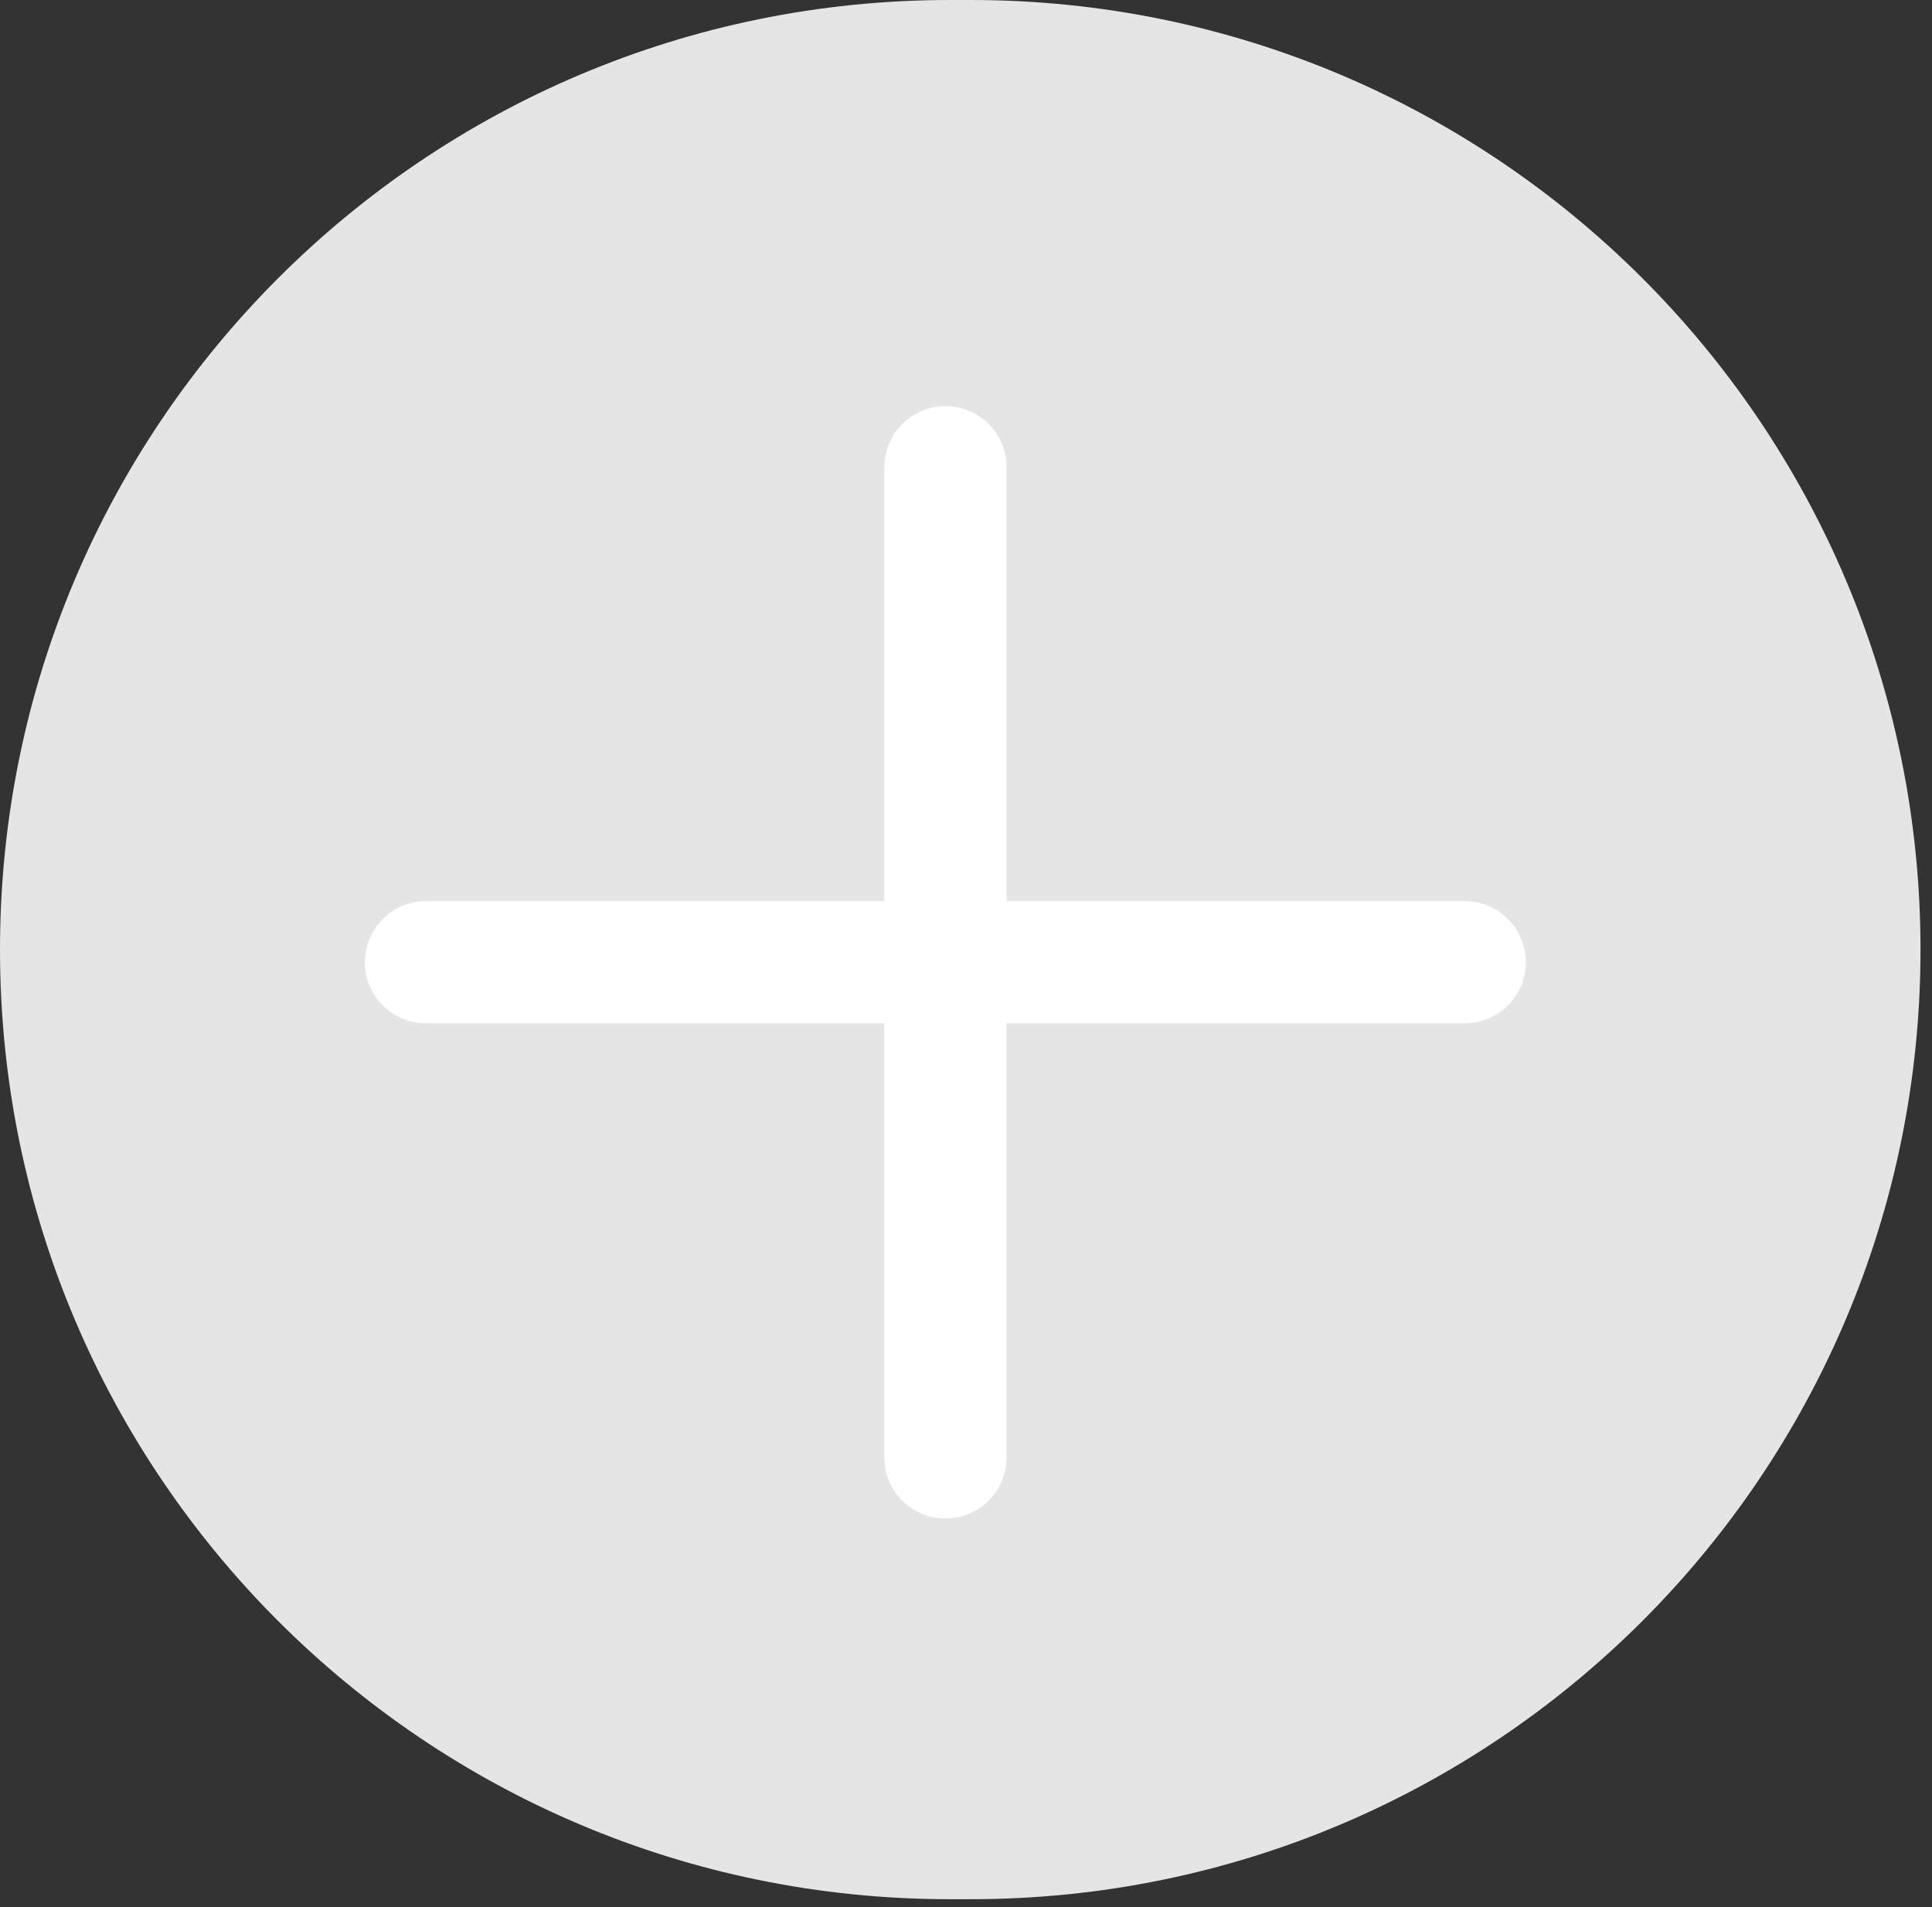 <svg width="79" height="78" viewBox="0 0 79 78" fill="none" xmlns="http://www.w3.org/2000/svg">
<rect x="0" y="0" width="79" height="78" fill="#333333" stroke="none"/>
<g clip-path="url(#clip0_317_46)">
<path d="M39.69 0H38.84C17.389 0 0 17.387 0 38.835C0 60.283 17.389 77.67 38.84 77.67H39.69C61.141 77.67 78.53 60.283 78.53 38.835C78.53 17.387 61.141 0 39.69 0Z" fill="#E5E5E5"/>
<path d="M59.89 39.35H17.42" stroke="white" stroke-width="5" stroke-linecap="round" stroke-linejoin="round"/>
<path d="M38.66 19.11V59.6" stroke="white" stroke-width="5" stroke-linecap="round" stroke-linejoin="round"/>
</g>
<defs>
<clipPath id="clip0_317_46">
<rect width="78.53" height="77.67" fill="white"/>
</clipPath>
</defs>
</svg>
